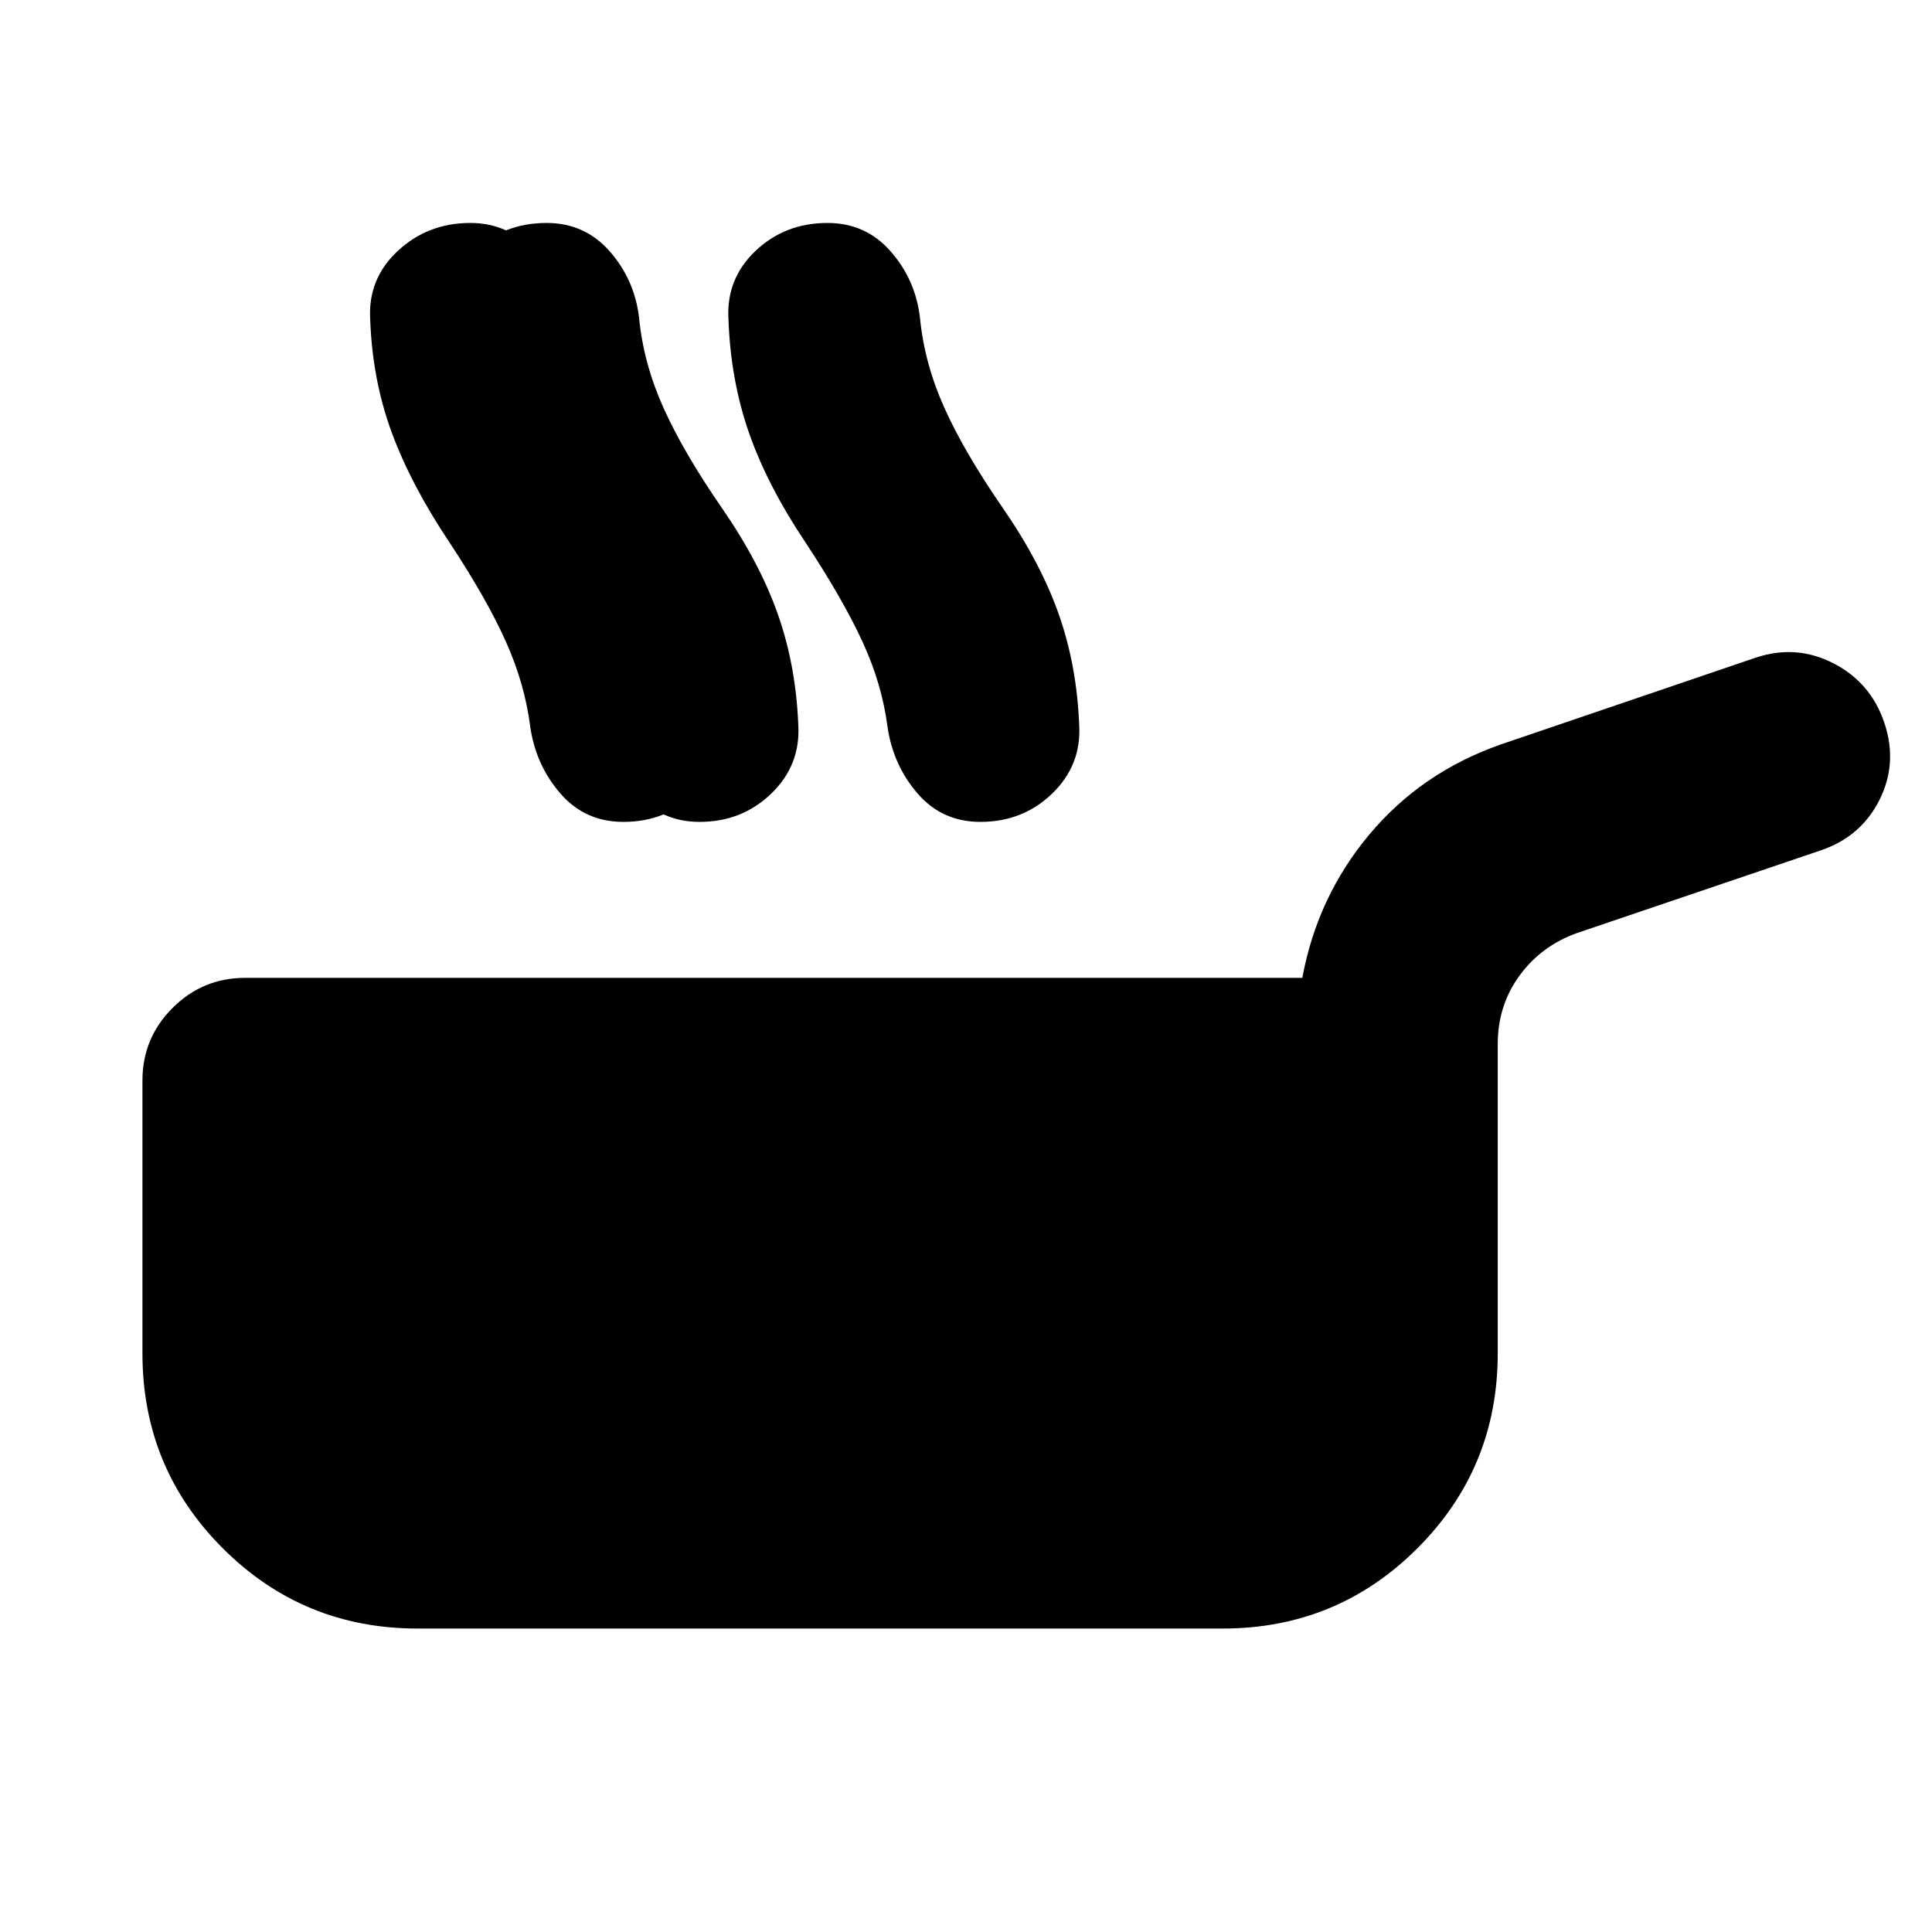 <svg xmlns="http://www.w3.org/2000/svg" height="24" viewBox="0 -960 960 960" width="24"><path d="M207.5-150.782q-56.913 0-96.816-39.902-39.902-39.903-39.902-96.816v-135.608q0-21.087 14.956-36.044 14.957-14.957 36.044-14.957h525.327q7.456-40.348 33.326-71.25 25.87-30.903 65.283-44.729l126.76-43.152q20.087-6.695 38.642 2.881 18.554 9.576 25.25 29.663 6.696 20.087-2.565 38.359-9.261 18.272-29.348 24.968l-120.738 40.956q-17.718 6.261-28.609 21.098-10.892 14.838-10.892 34.121V-287.5q0 56.913-39.902 96.816-39.903 39.902-96.816 39.902h-400Zm15.786-539.784q-18.978-28.369-28.63-54.522-9.652-26.152-10.717-56.391-1.131-20.022 13.761-33.88 14.891-13.859 35.978-13.859 19.022 0 31.414 14.109 12.391 14.108 14.587 33.065 2.196 22.631 12.142 44.739 9.945 22.109 28.945 49.631 18.717 27.044 28.022 52.598 9.304 25.554 10.5 55.228 1.195 20.022-13.631 34.131-14.826 14.108-35.913 14.108-19.088 0-31.294-14.108-12.207-14.109-14.968-33.131-2.696-21.37-12.196-42.533t-28-49.185Zm37.312 0q-18.978-28.369-28.348-54.522-9.369-26.152-10.435-56.391-1.13-20.022 13.761-33.88 14.892-13.859 35.979-13.859 19.022 0 31.414 14.109 12.391 14.108 14.587 33.065 2.196 22.631 12.141 44.739 9.946 22.109 28.946 49.631 18.717 27.044 27.771 52.598 9.055 25.554 10.25 55.228 1.196 20.022-13.38 34.131-14.576 14.108-35.664 14.108-19.087 0-31.544-14.108-12.456-14.109-15.217-33.131-2.761-21.37-12.261-42.533t-28-49.185Zm139.58 0q-18.978-28.369-28.064-54.522-9.087-26.152-10.153-56.391-1.13-20.022 13.479-33.88 14.609-13.859 35.696-13.859 19.022 0 31.413 14.109 12.392 14.108 14.588 33.065 2.195 22.631 12.141 44.739 9.946 22.109 28.946 49.631 18.717 27.044 27.771 52.598 9.054 25.554 10.25 55.228 1.196 20.022-13.38 34.131-14.577 14.108-35.664 14.108-19.087 0-31.261-14.108-12.174-14.109-14.935-33.131-2.761-21.37-12.544-42.533-9.783-21.163-28.283-49.185Z"/></svg>